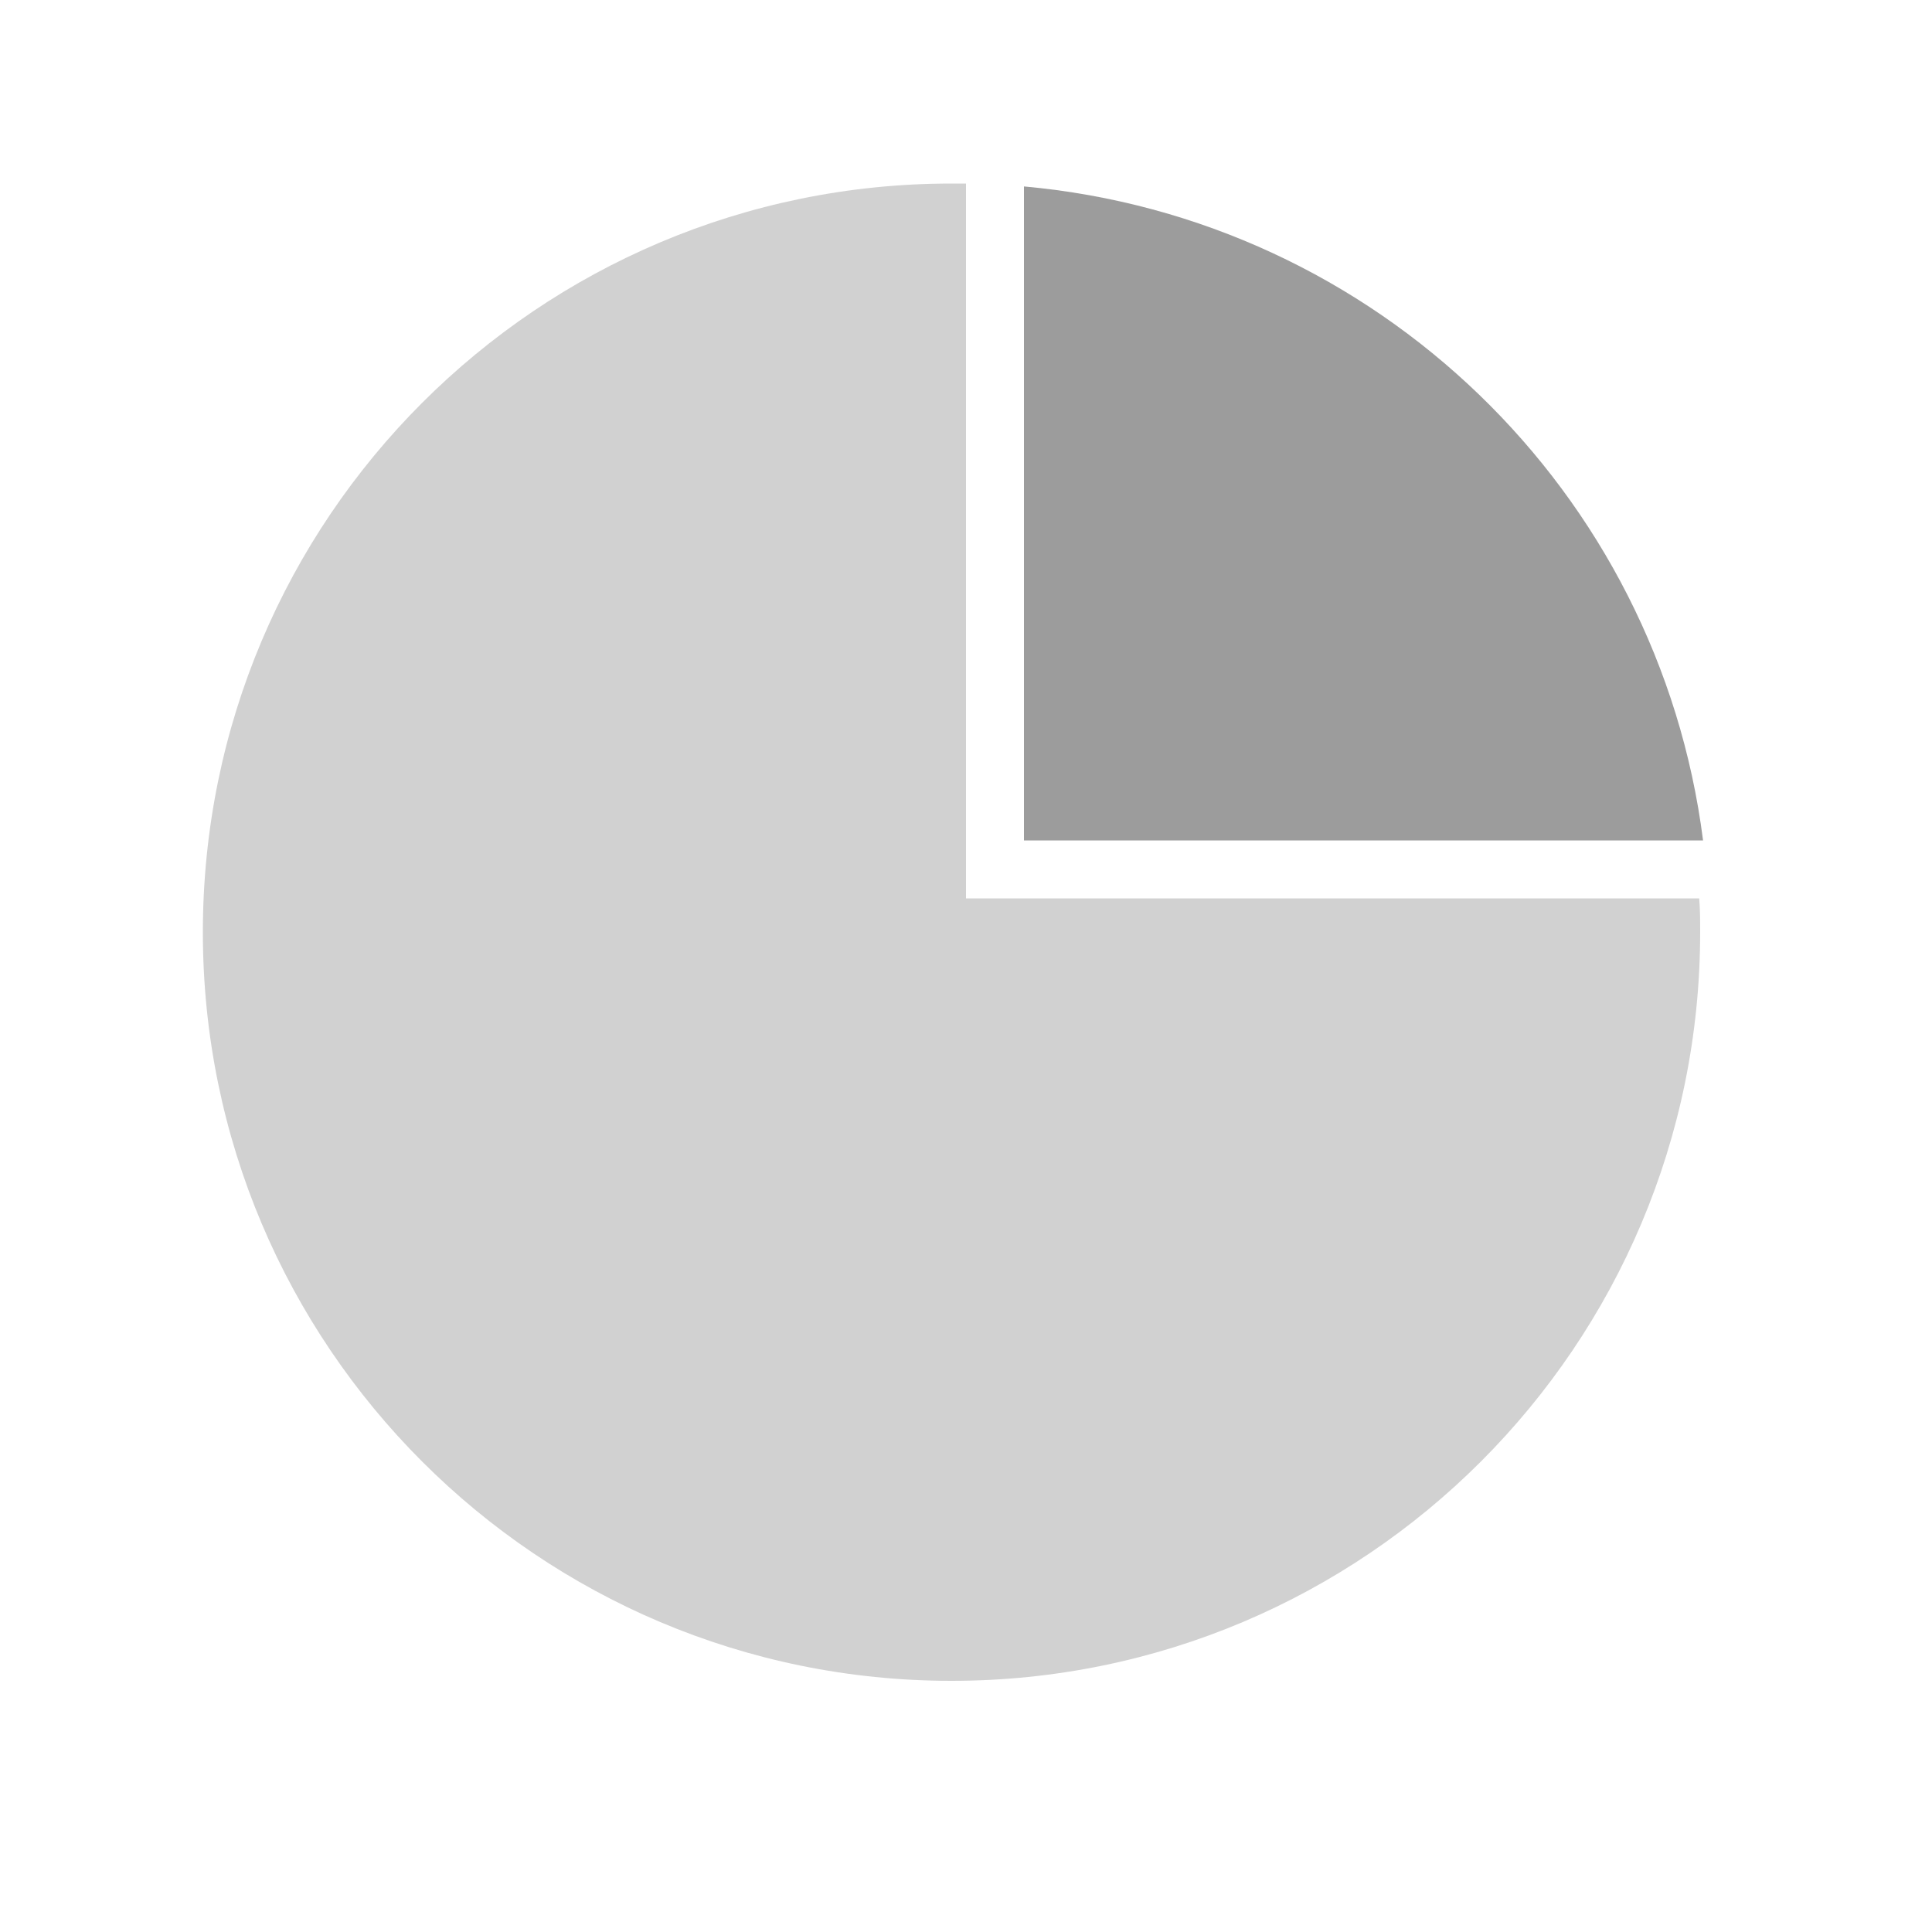 <?xml version="1.0" standalone="no"?><!DOCTYPE svg PUBLIC "-//W3C//DTD SVG 1.1//EN" "http://www.w3.org/Graphics/SVG/1.1/DTD/svg11.dtd"><svg t="1693397733294" class="icon" viewBox="0 0 1024 1024" version="1.1" xmlns="http://www.w3.org/2000/svg" p-id="3644" xmlns:xlink="http://www.w3.org/1999/xlink" width="200" height="200"><path d="M542.72 98.816V445.44h359.936c-23.552-184.832-173.056-329.728-359.936-346.624z" fill="#9C9C9C" p-id="3645"></path><path d="M512 476.16V97.28h-7.68C285.184 97.28 107.52 274.944 107.52 494.08S285.184 890.88 504.32 890.88 901.12 713.216 901.12 494.08c0-6.144 0-11.776-0.512-17.92H512z" fill="#D1D1D1" p-id="3646"></path></svg>